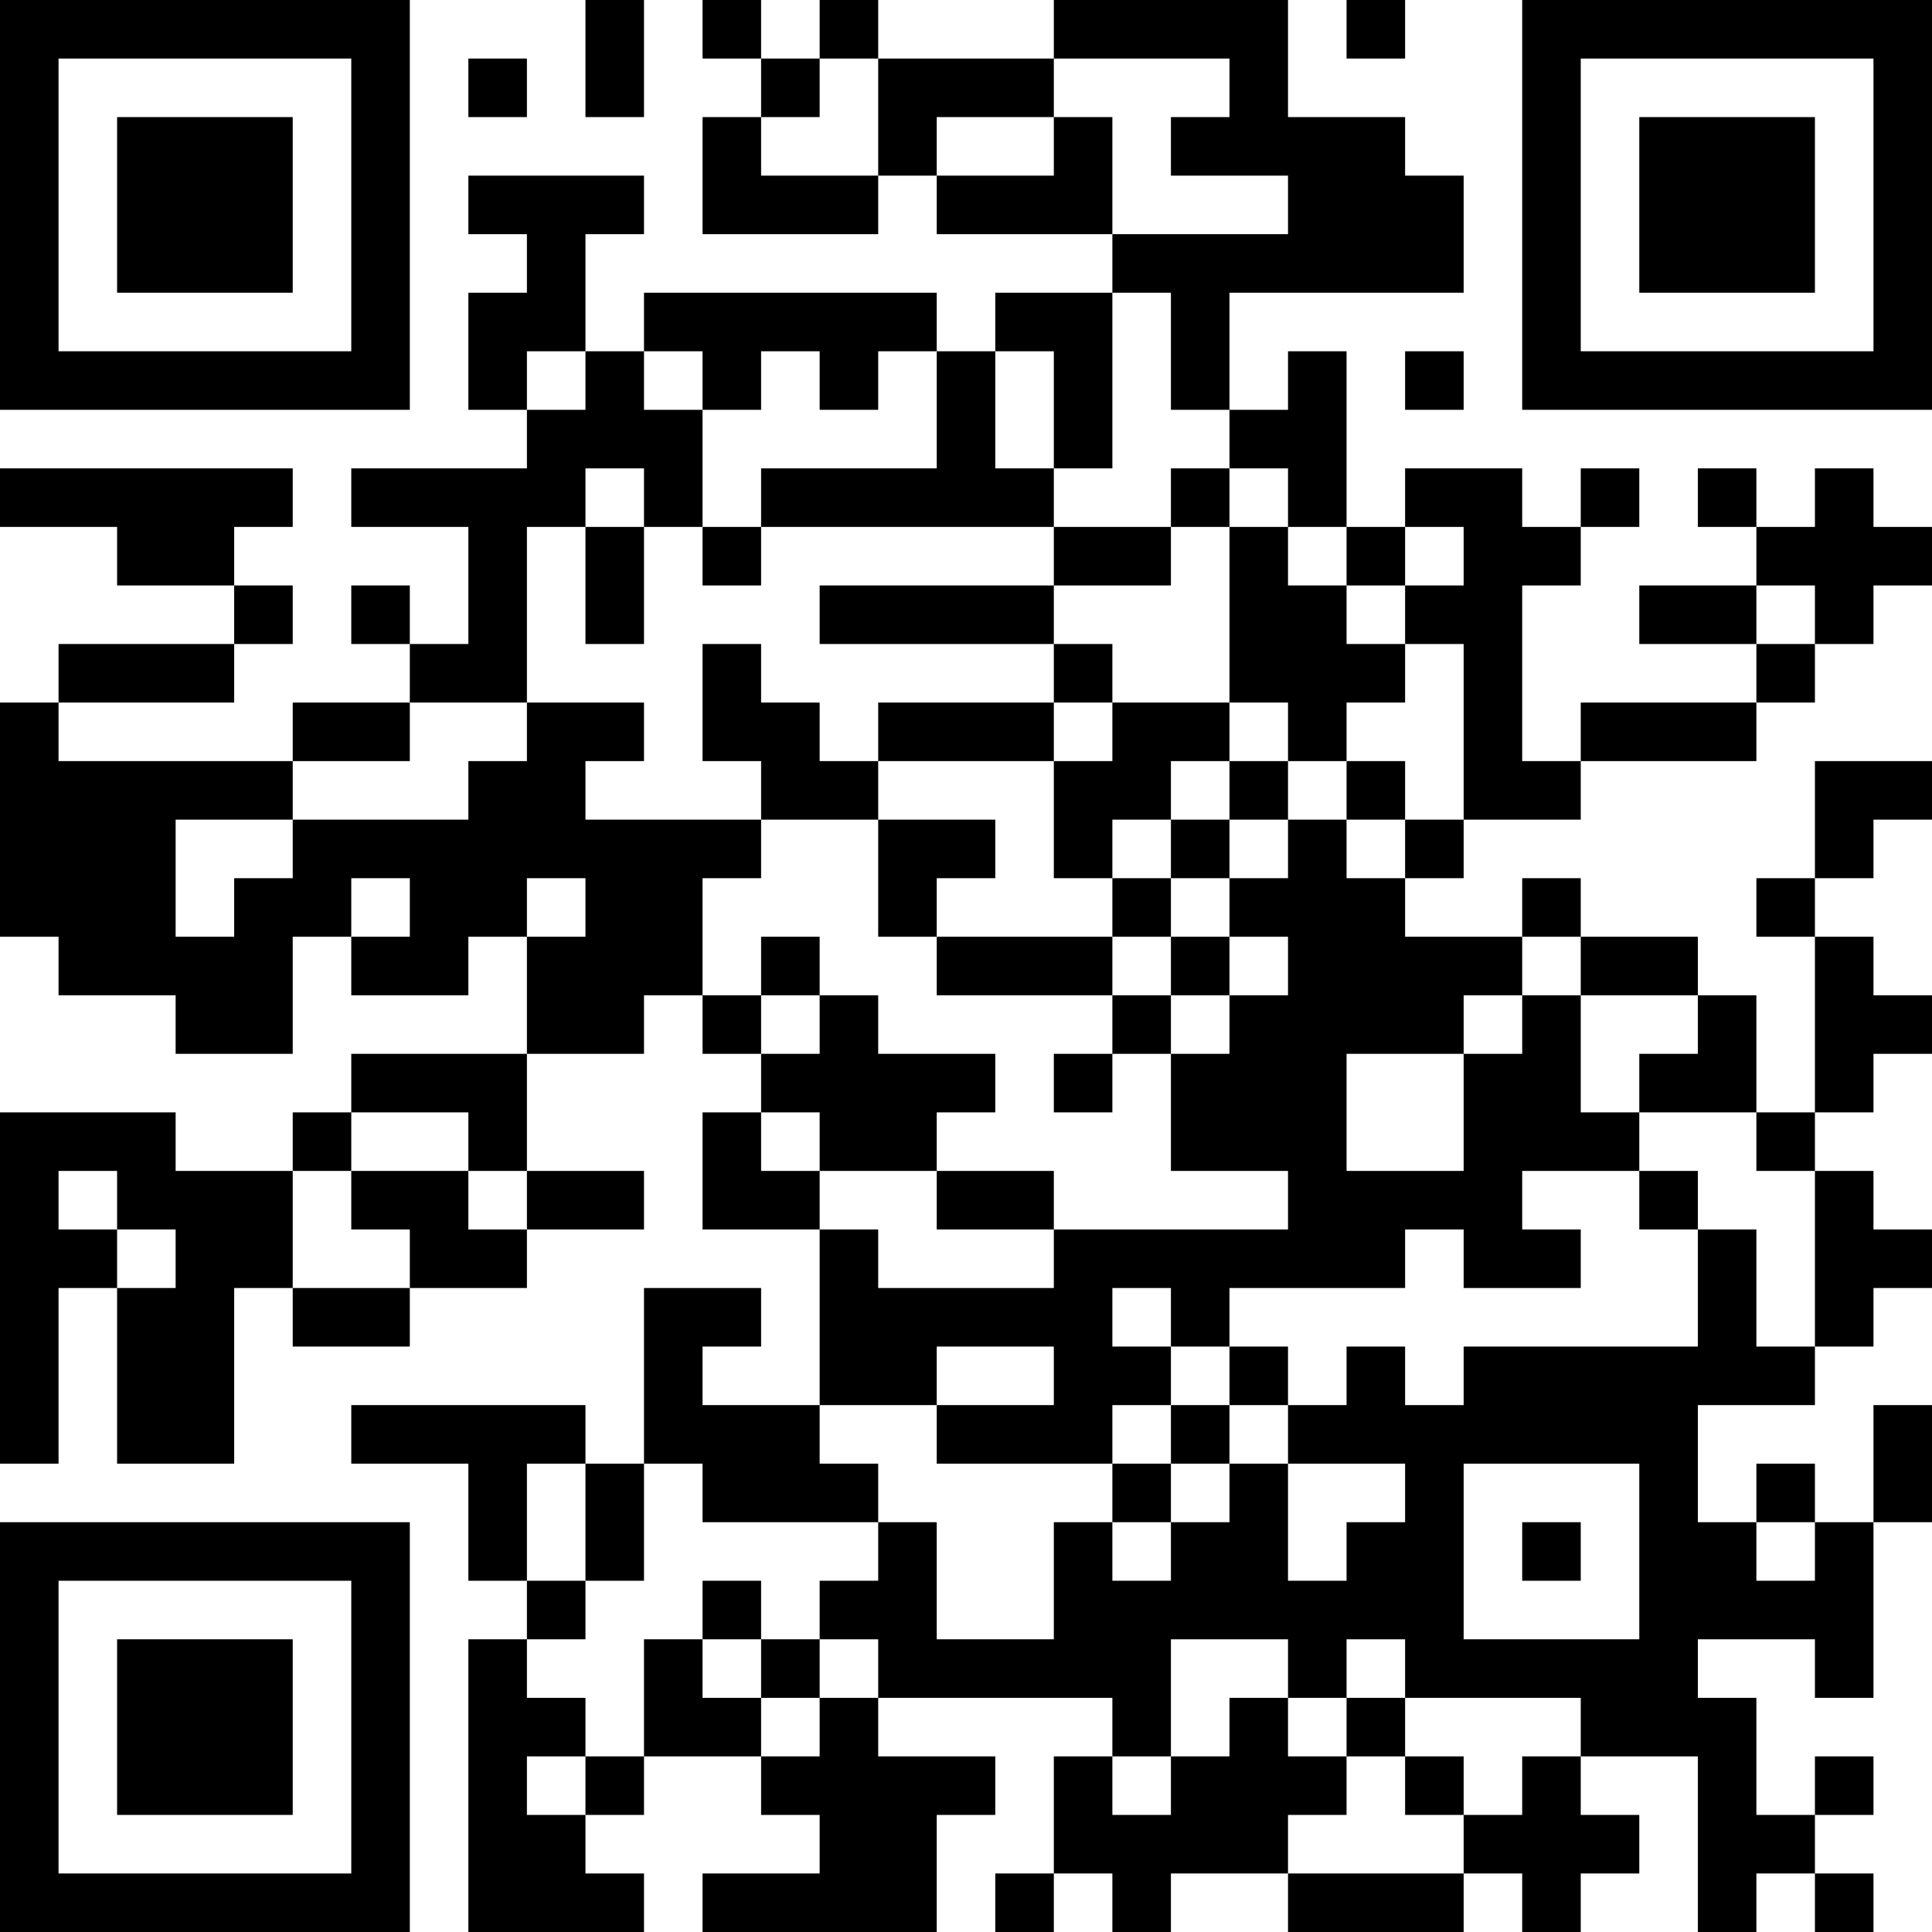 <?xml version="1.0" encoding="UTF-8"?>
<svg xmlns="http://www.w3.org/2000/svg" version="1.1" width="300" height="300" viewBox="0 0 300 300"><rect x="0" y="0" width="300" height="300" fill="#ffffff"/><g transform="scale(9.091)"><g transform="translate(0,0)"><path fill-rule="evenodd" d="M10 0L10 2L11 2L11 0ZM12 0L12 1L13 1L13 2L12 2L12 4L15 4L15 3L16 3L16 4L19 4L19 5L17 5L17 6L16 6L16 5L11 5L11 6L10 6L10 4L11 4L11 3L8 3L8 4L9 4L9 5L8 5L8 7L9 7L9 8L6 8L6 9L8 9L8 11L7 11L7 10L6 10L6 11L7 11L7 12L5 12L5 13L1 13L1 12L4 12L4 11L5 11L5 10L4 10L4 9L5 9L5 8L0 8L0 9L2 9L2 10L4 10L4 11L1 11L1 12L0 12L0 16L1 16L1 17L3 17L3 18L5 18L5 16L6 16L6 17L8 17L8 16L9 16L9 18L6 18L6 19L5 19L5 20L3 20L3 19L0 19L0 25L1 25L1 22L2 22L2 25L4 25L4 22L5 22L5 23L7 23L7 22L9 22L9 21L11 21L11 20L9 20L9 18L11 18L11 17L12 17L12 18L13 18L13 19L12 19L12 21L14 21L14 24L12 24L12 23L13 23L13 22L11 22L11 25L10 25L10 24L6 24L6 25L8 25L8 27L9 27L9 28L8 28L8 33L11 33L11 32L10 32L10 31L11 31L11 30L13 30L13 31L14 31L14 32L12 32L12 33L16 33L16 31L17 31L17 30L15 30L15 29L19 29L19 30L18 30L18 32L17 32L17 33L18 33L18 32L19 32L19 33L20 33L20 32L22 32L22 33L25 33L25 32L26 32L26 33L27 33L27 32L28 32L28 31L27 31L27 30L29 30L29 33L30 33L30 32L31 32L31 33L32 33L32 32L31 32L31 31L32 31L32 30L31 30L31 31L30 31L30 29L29 29L29 28L31 28L31 29L32 29L32 26L33 26L33 24L32 24L32 26L31 26L31 25L30 25L30 26L29 26L29 24L31 24L31 23L32 23L32 22L33 22L33 21L32 21L32 20L31 20L31 19L32 19L32 18L33 18L33 17L32 17L32 16L31 16L31 15L32 15L32 14L33 14L33 13L31 13L31 15L30 15L30 16L31 16L31 19L30 19L30 17L29 17L29 16L27 16L27 15L26 15L26 16L24 16L24 15L25 15L25 14L27 14L27 13L30 13L30 12L31 12L31 11L32 11L32 10L33 10L33 9L32 9L32 8L31 8L31 9L30 9L30 8L29 8L29 9L30 9L30 10L28 10L28 11L30 11L30 12L27 12L27 13L26 13L26 10L27 10L27 9L28 9L28 8L27 8L27 9L26 9L26 8L24 8L24 9L23 9L23 6L22 6L22 7L21 7L21 5L25 5L25 3L24 3L24 2L22 2L22 0L18 0L18 1L15 1L15 0L14 0L14 1L13 1L13 0ZM23 0L23 1L24 1L24 0ZM8 1L8 2L9 2L9 1ZM14 1L14 2L13 2L13 3L15 3L15 1ZM18 1L18 2L16 2L16 3L18 3L18 2L19 2L19 4L22 4L22 3L20 3L20 2L21 2L21 1ZM19 5L19 8L18 8L18 6L17 6L17 8L18 8L18 9L13 9L13 8L16 8L16 6L15 6L15 7L14 7L14 6L13 6L13 7L12 7L12 6L11 6L11 7L12 7L12 9L11 9L11 8L10 8L10 9L9 9L9 12L7 12L7 13L5 13L5 14L3 14L3 16L4 16L4 15L5 15L5 14L8 14L8 13L9 13L9 12L11 12L11 13L10 13L10 14L13 14L13 15L12 15L12 17L13 17L13 18L14 18L14 17L15 17L15 18L17 18L17 19L16 19L16 20L14 20L14 19L13 19L13 20L14 20L14 21L15 21L15 22L18 22L18 21L22 21L22 20L20 20L20 18L21 18L21 17L22 17L22 16L21 16L21 15L22 15L22 14L23 14L23 15L24 15L24 14L25 14L25 11L24 11L24 10L25 10L25 9L24 9L24 10L23 10L23 9L22 9L22 8L21 8L21 7L20 7L20 5ZM9 6L9 7L10 7L10 6ZM24 6L24 7L25 7L25 6ZM20 8L20 9L18 9L18 10L14 10L14 11L18 11L18 12L15 12L15 13L14 13L14 12L13 12L13 11L12 11L12 13L13 13L13 14L15 14L15 16L16 16L16 17L19 17L19 18L18 18L18 19L19 19L19 18L20 18L20 17L21 17L21 16L20 16L20 15L21 15L21 14L22 14L22 13L23 13L23 14L24 14L24 13L23 13L23 12L24 12L24 11L23 11L23 10L22 10L22 9L21 9L21 8ZM10 9L10 11L11 11L11 9ZM12 9L12 10L13 10L13 9ZM20 9L20 10L18 10L18 11L19 11L19 12L18 12L18 13L15 13L15 14L17 14L17 15L16 15L16 16L19 16L19 17L20 17L20 16L19 16L19 15L20 15L20 14L21 14L21 13L22 13L22 12L21 12L21 9ZM30 10L30 11L31 11L31 10ZM19 12L19 13L18 13L18 15L19 15L19 14L20 14L20 13L21 13L21 12ZM6 15L6 16L7 16L7 15ZM9 15L9 16L10 16L10 15ZM13 16L13 17L14 17L14 16ZM26 16L26 17L25 17L25 18L23 18L23 20L25 20L25 18L26 18L26 17L27 17L27 19L28 19L28 20L26 20L26 21L27 21L27 22L25 22L25 21L24 21L24 22L21 22L21 23L20 23L20 22L19 22L19 23L20 23L20 24L19 24L19 25L16 25L16 24L18 24L18 23L16 23L16 24L14 24L14 25L15 25L15 26L12 26L12 25L11 25L11 27L10 27L10 25L9 25L9 27L10 27L10 28L9 28L9 29L10 29L10 30L9 30L9 31L10 31L10 30L11 30L11 28L12 28L12 29L13 29L13 30L14 30L14 29L15 29L15 28L14 28L14 27L15 27L15 26L16 26L16 28L18 28L18 26L19 26L19 27L20 27L20 26L21 26L21 25L22 25L22 27L23 27L23 26L24 26L24 25L22 25L22 24L23 24L23 23L24 23L24 24L25 24L25 23L29 23L29 21L30 21L30 23L31 23L31 20L30 20L30 19L28 19L28 18L29 18L29 17L27 17L27 16ZM6 19L6 20L5 20L5 22L7 22L7 21L6 21L6 20L8 20L8 21L9 21L9 20L8 20L8 19ZM1 20L1 21L2 21L2 22L3 22L3 21L2 21L2 20ZM16 20L16 21L18 21L18 20ZM28 20L28 21L29 21L29 20ZM21 23L21 24L20 24L20 25L19 25L19 26L20 26L20 25L21 25L21 24L22 24L22 23ZM25 25L25 28L28 28L28 25ZM26 26L26 27L27 27L27 26ZM30 26L30 27L31 27L31 26ZM12 27L12 28L13 28L13 29L14 29L14 28L13 28L13 27ZM20 28L20 30L19 30L19 31L20 31L20 30L21 30L21 29L22 29L22 30L23 30L23 31L22 31L22 32L25 32L25 31L26 31L26 30L27 30L27 29L24 29L24 28L23 28L23 29L22 29L22 28ZM23 29L23 30L24 30L24 31L25 31L25 30L24 30L24 29ZM0 0L0 7L7 7L7 0ZM1 1L1 6L6 6L6 1ZM2 2L2 5L5 5L5 2ZM26 0L26 7L33 7L33 0ZM27 1L27 6L32 6L32 1ZM28 2L28 5L31 5L31 2ZM0 26L0 33L7 33L7 26ZM1 27L1 32L6 32L6 27ZM2 28L2 31L5 31L5 28Z" fill="#000000"/></g></g></svg>

